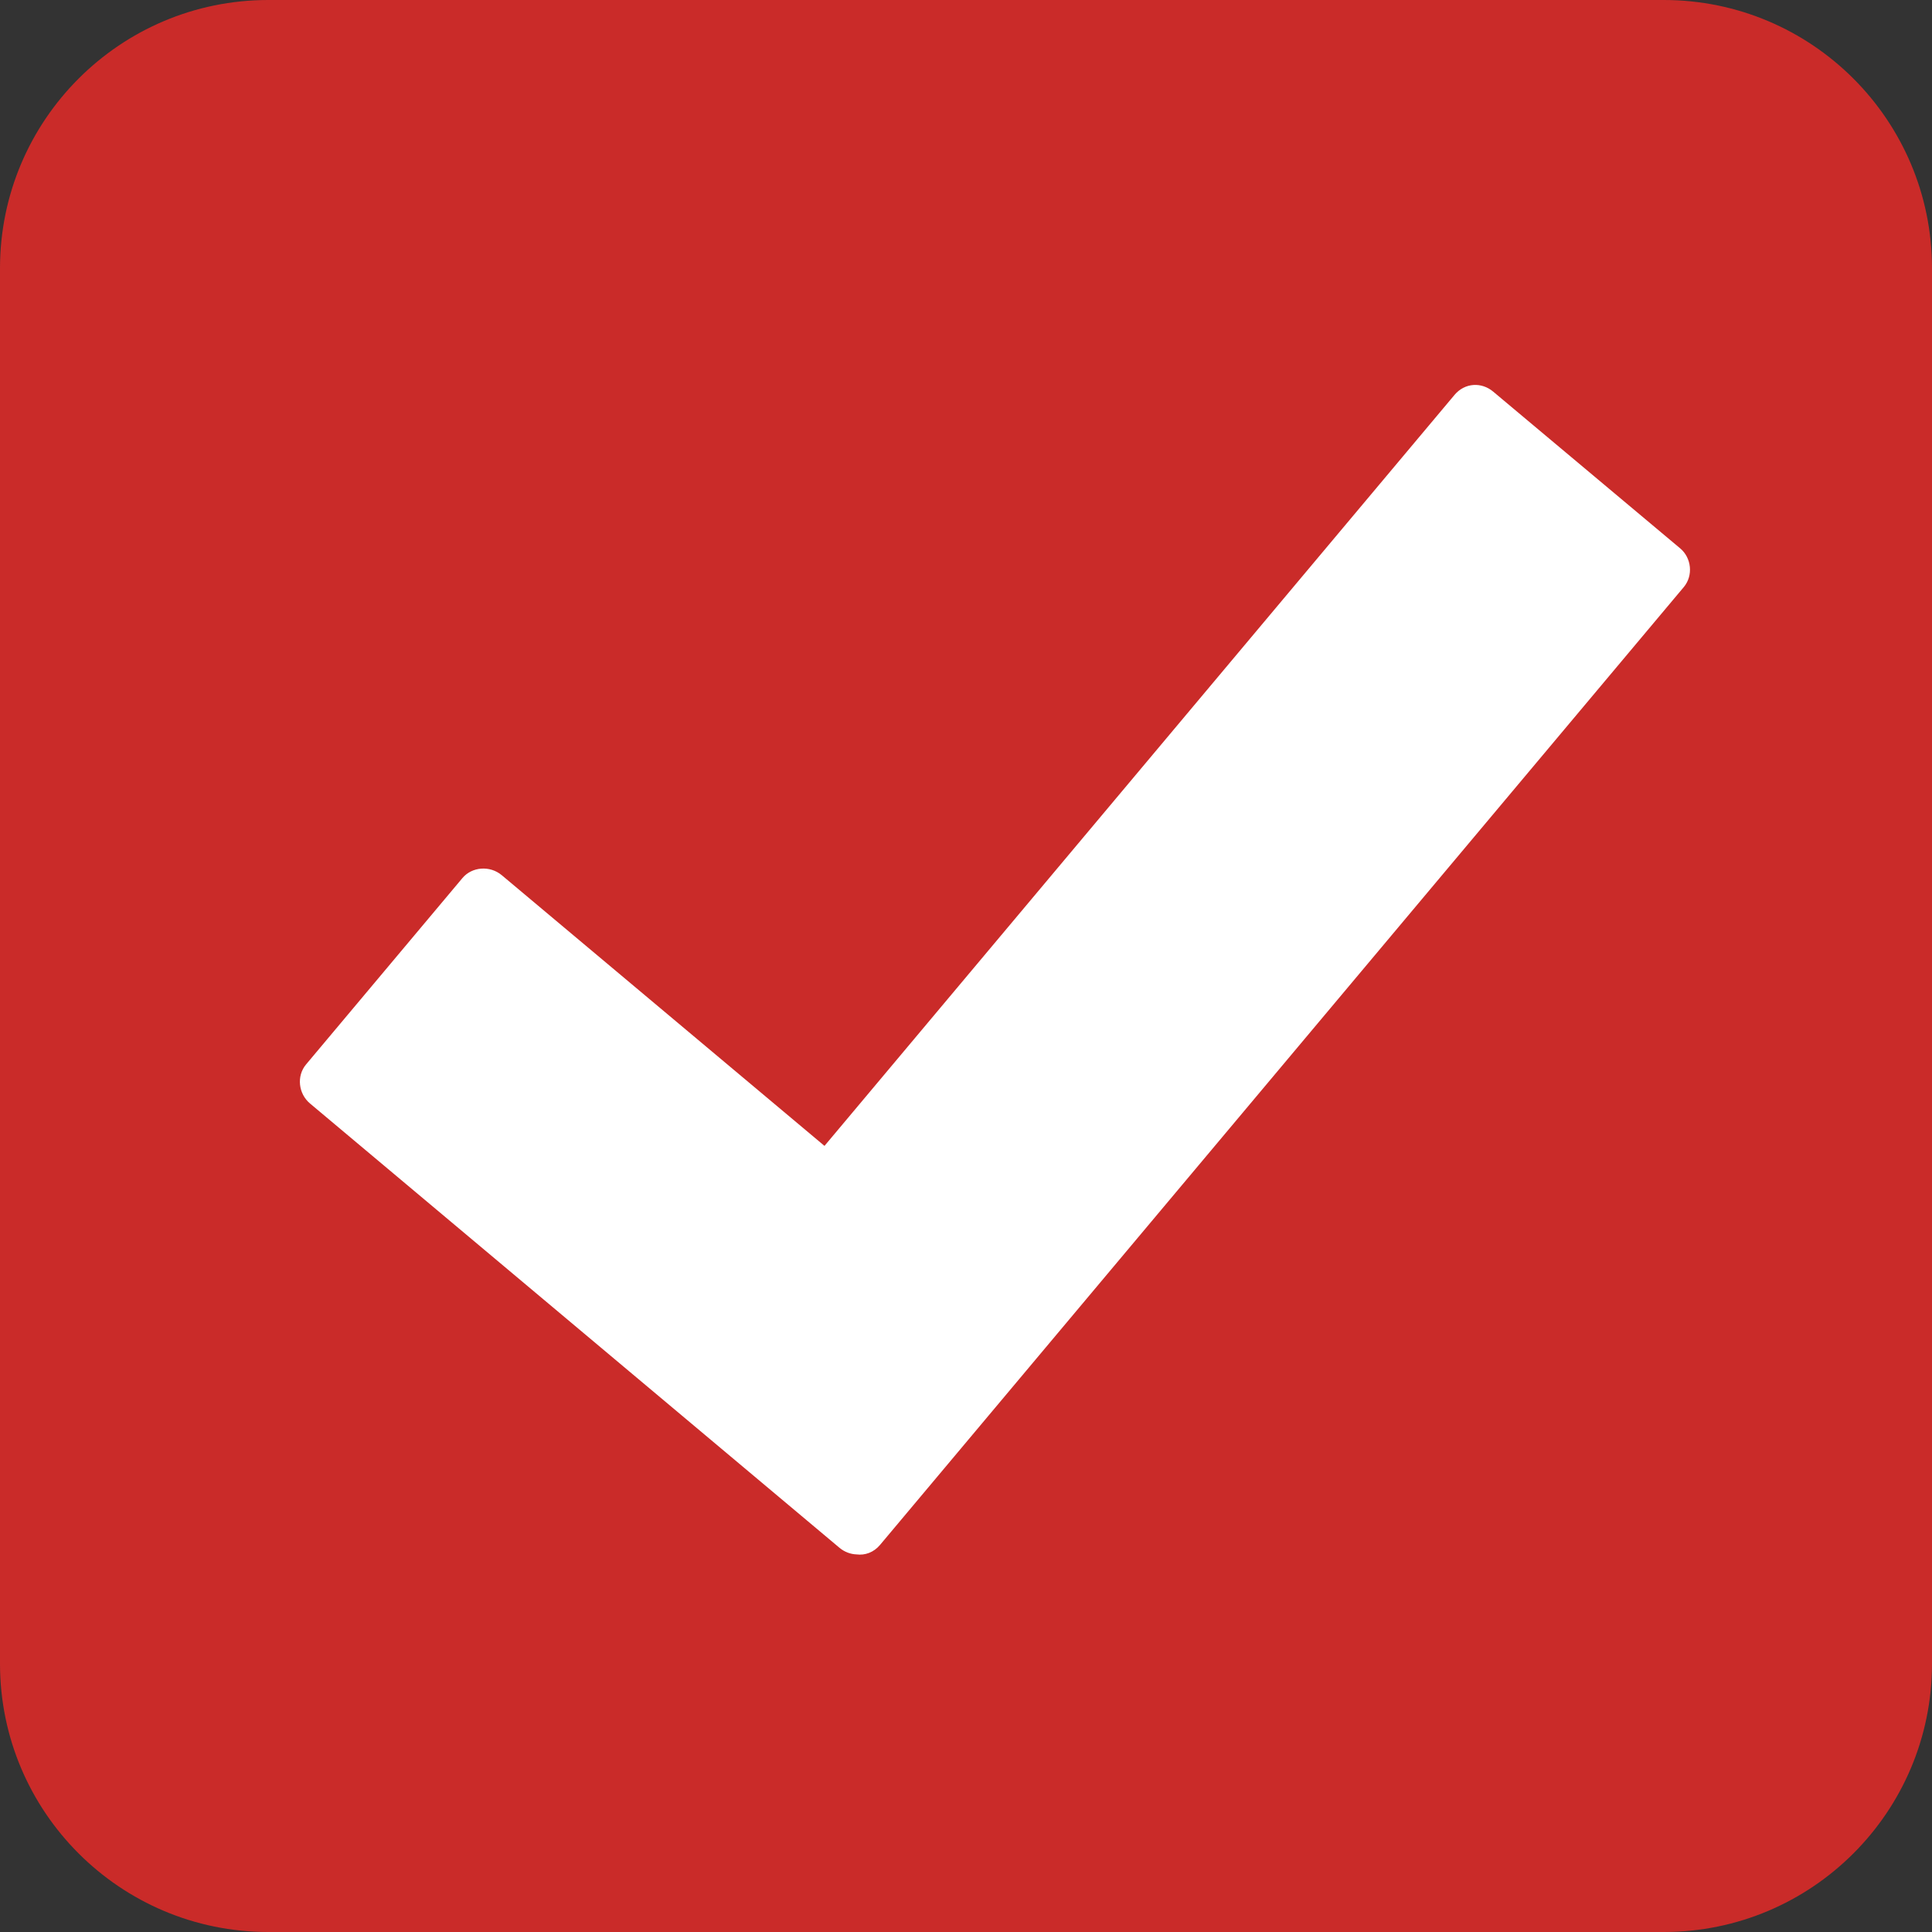 <?xml version="1.0" encoding="utf-8"?>
<!-- Generator: Adobe Illustrator 16.0.4, SVG Export Plug-In . SVG Version: 6.00 Build 0)  -->
<!DOCTYPE svg PUBLIC "-//W3C//DTD SVG 1.1//EN" "http://www.w3.org/Graphics/SVG/1.1/DTD/svg11.dtd">
<svg version="1.1" id="Layer_1" xmlns="http://www.w3.org/2000/svg" xmlns:xlink="http://www.w3.org/1999/xlink" x="0px" y="0px"
	 width="36px" height="36px" viewBox="0 0 36 36" enable-background="new 0 0 36 36" xml:space="preserve">
<rect x="0" y="0" width="36" height="36" fill="#333333" stroke="none"/>
<path fill="#CA2B29" d="M0,31c0,2.762,2.239,5,5,5h26c2.762,0,5-2.238,5-5V5c0-2.761-2.238-5-5-5H5C2.239,0,0,2.239,0,5V31z"/>
<g>
	<g id="Small_Icons">
		<g id="Artboard_4">
			<path id="Rectangle_63" fill="#FFFFFF" d="M27.824,7.298l3.485,2.921c0.209,0.176,0.246,0.505,0.066,0.72L16.4,28.785
				c-0.118,0.142-0.282,0.2-0.44,0.179c-0.112-0.004-0.223-0.045-0.316-0.122l-9.865-8.278c-0.22-0.183-0.257-0.515-0.075-0.731
				l2.913-3.472c0.176-0.21,0.511-0.24,0.735-0.051l6.011,5.042L27.104,7.357C27.297,7.129,27.608,7.116,27.824,7.298z"/>
		</g>
	</g>
</g>
</svg>
